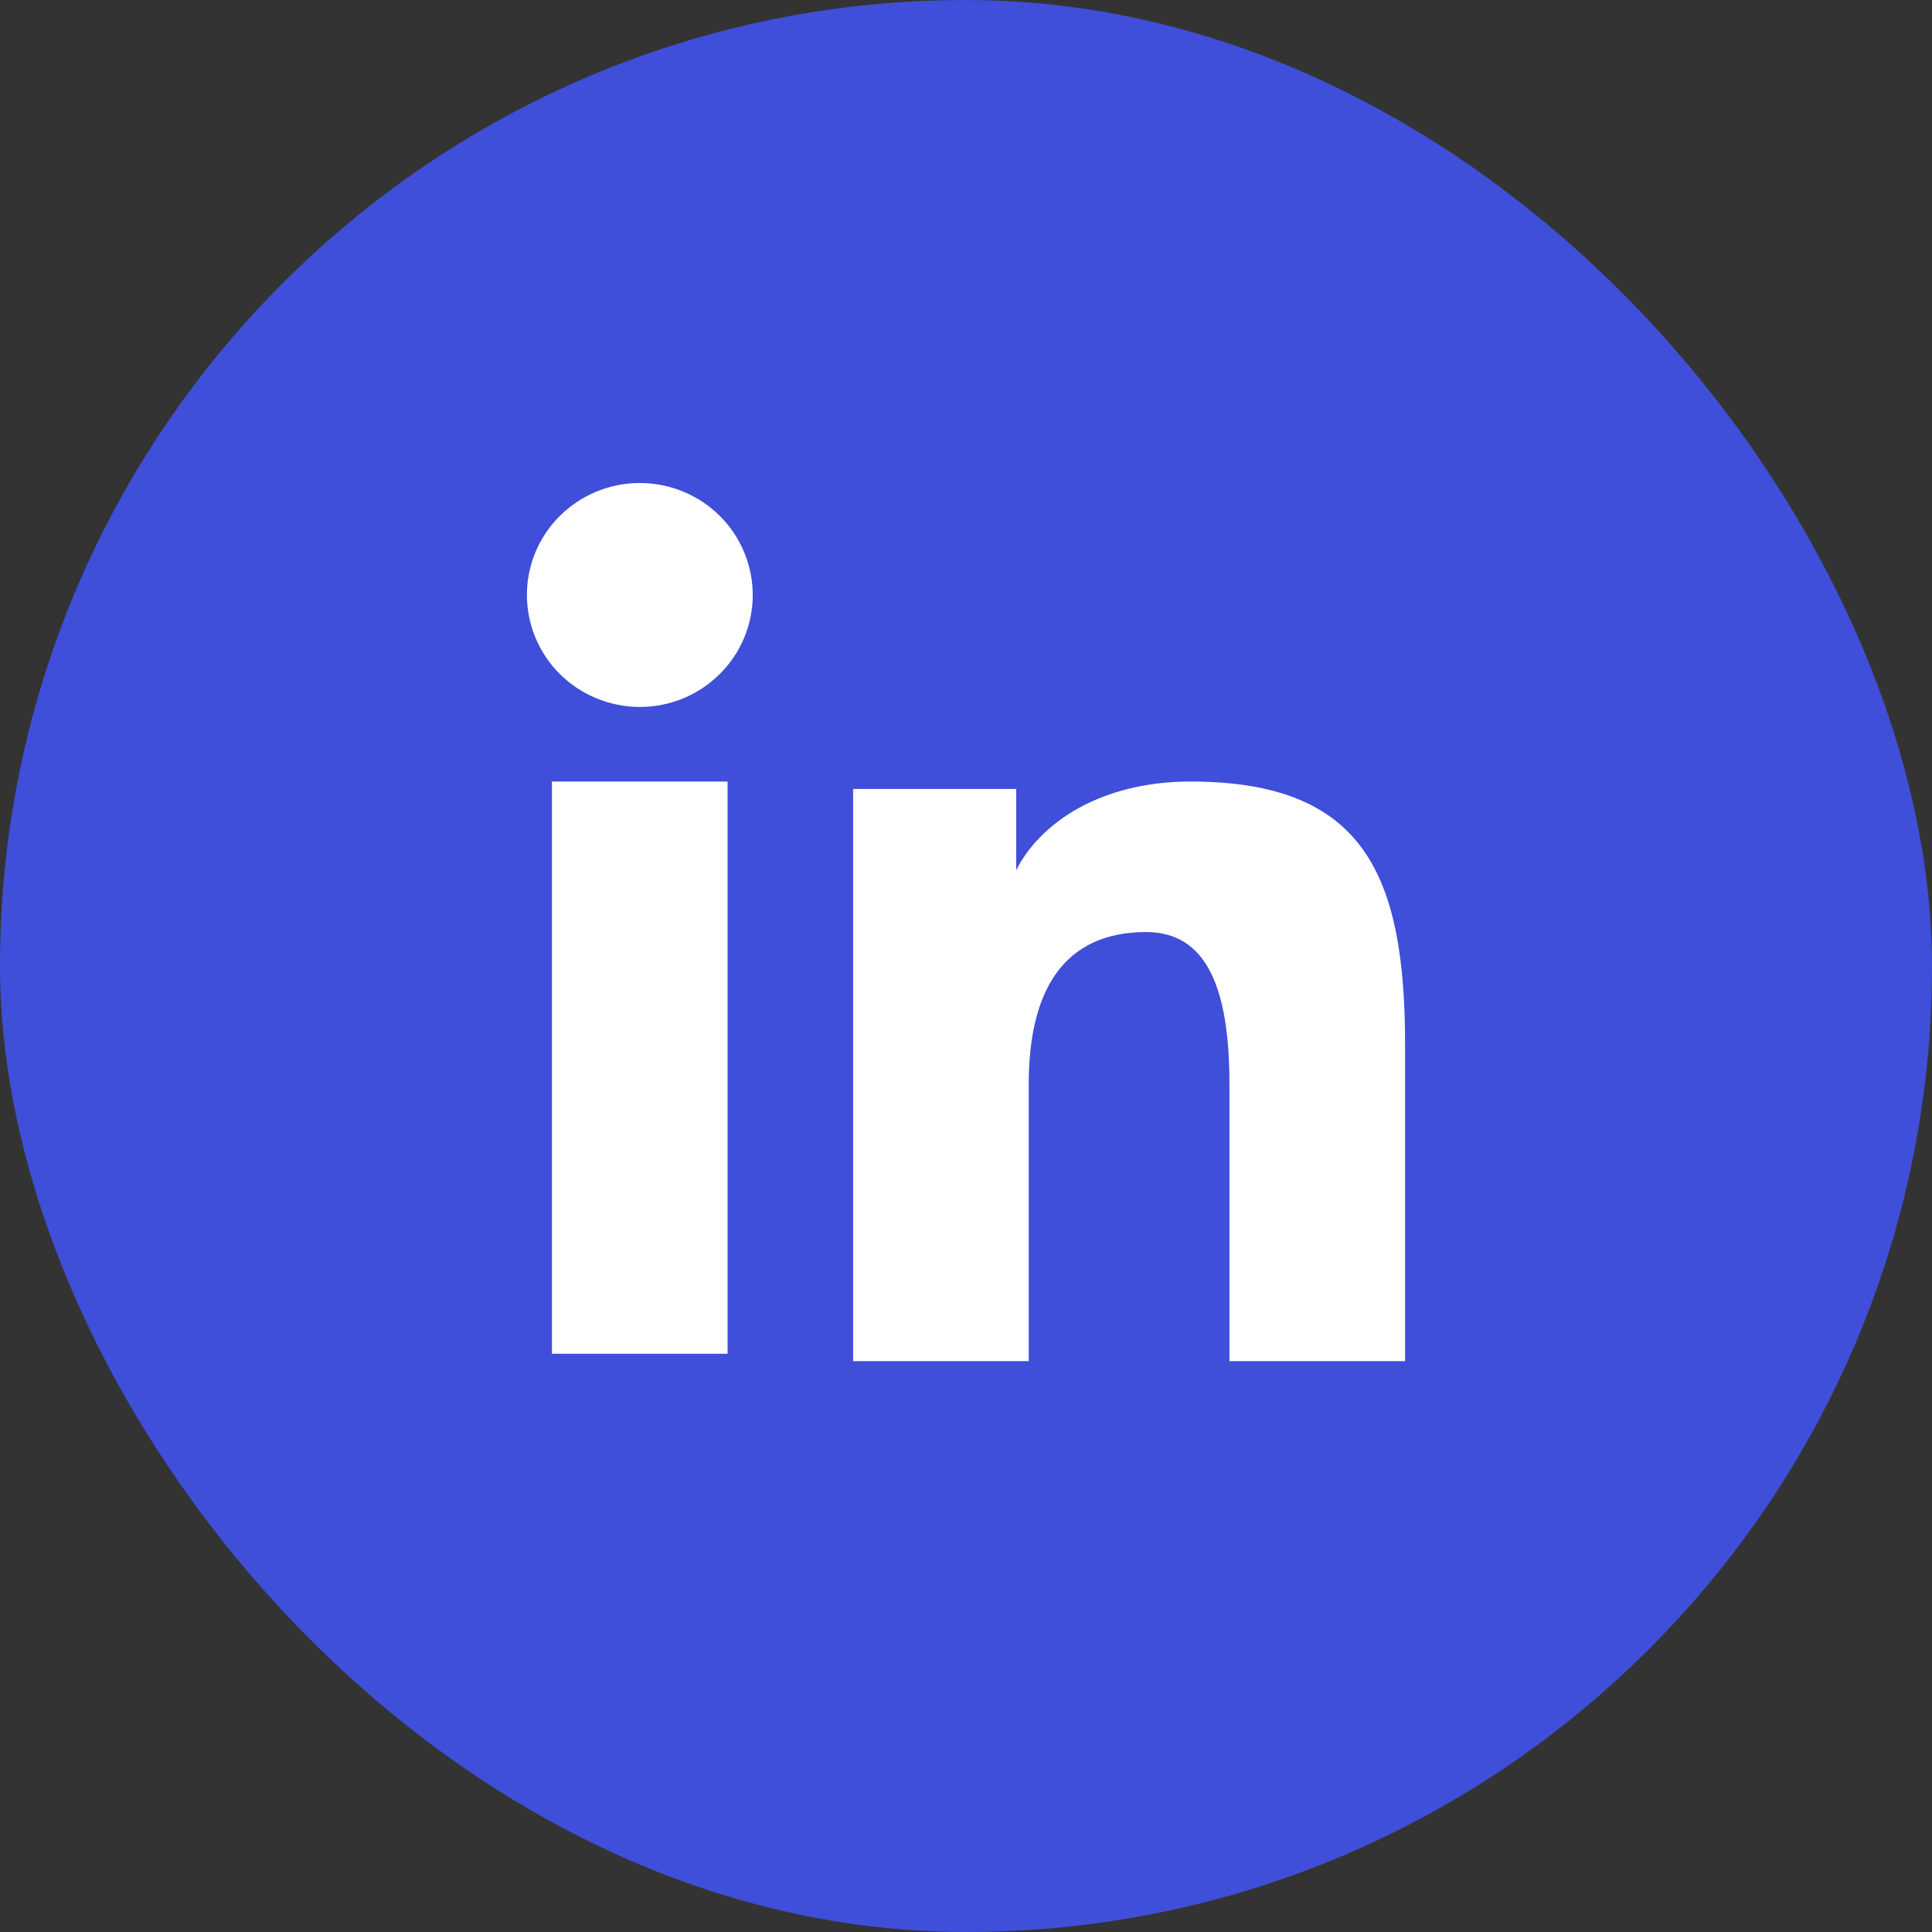 <svg width="44" height="44" viewBox="0 0 44 44" fill="none" xmlns="http://www.w3.org/2000/svg">
<rect x="0" y="0" width="44" height="44" fill="#333333" stroke="none"/>
<rect width="44" height="44" rx="22" fill="#3F4FD9"/>
<path fill-rule="evenodd" clip-rule="evenodd" d="M19.429 17.969H23.143V19.819C23.678 18.755 25.05 17.799 27.111 17.799C31.062 17.799 32 19.917 32 23.803V31H28V24.688C28 22.475 27.465 21.227 26.103 21.227C24.214 21.227 23.429 22.572 23.429 24.687V31H19.429V17.969ZM12.57 30.83H16.57V17.799H12.57V30.83ZM17.143 13.55C17.143 13.885 17.077 14.217 16.947 14.527C16.818 14.836 16.629 15.117 16.39 15.352C15.906 15.833 15.252 16.102 14.57 16.1C13.889 16.099 13.236 15.831 12.752 15.353C12.514 15.117 12.325 14.836 12.196 14.526C12.067 14.217 12.001 13.885 12 13.55C12 12.873 12.27 12.225 12.753 11.747C13.237 11.268 13.89 11 14.571 11C15.253 11 15.907 11.269 16.39 11.747C16.872 12.225 17.143 12.873 17.143 13.55Z" fill="white"/>
</svg>
